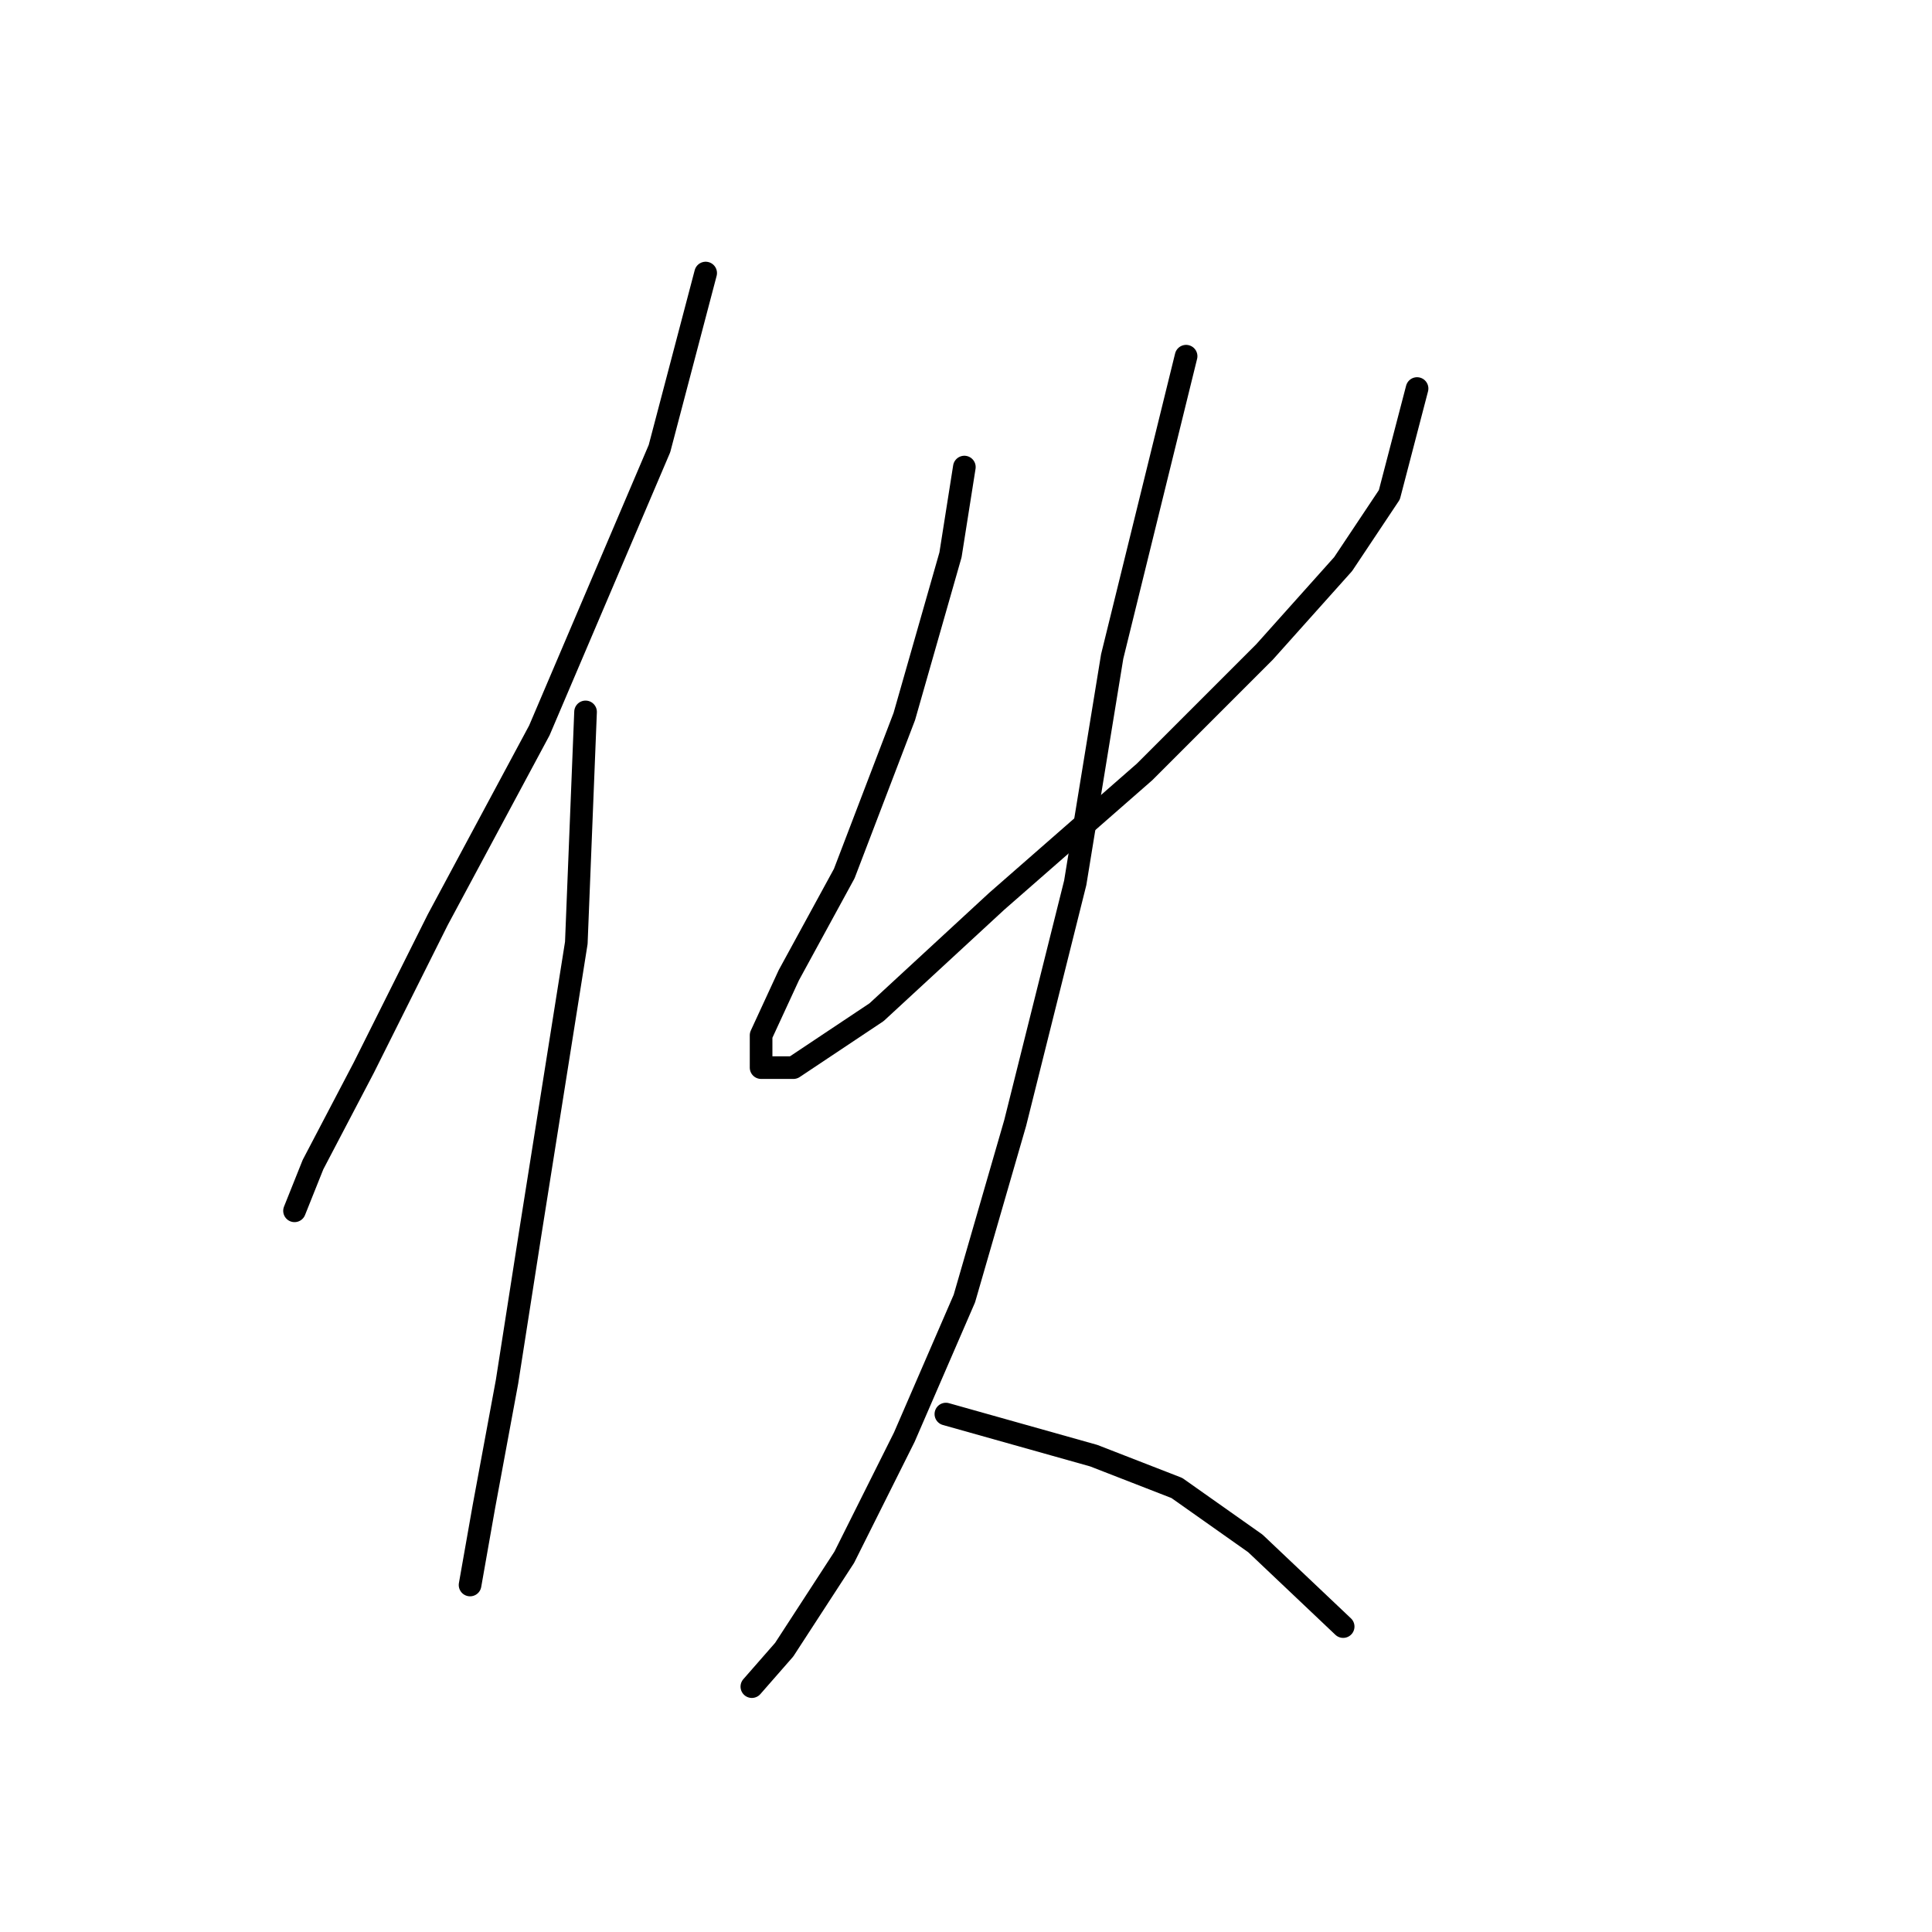 <?xml version="1.0" standalone="no"?>
    <svg width="256" height="256" xmlns="http://www.w3.org/2000/svg" version="1.1">
    <polyline stroke="black" stroke-width="3" stroke-linecap="round" fill="transparent" stroke-linejoin="round" points="93.504 36.18 87.383 59.441 71.468 96.78 58.001 121.876 48.207 141.464 41.474 154.318 39.026 160.439 39.026 160.439 " />
        <polyline stroke="black" stroke-width="3" stroke-linecap="round" fill="transparent" stroke-linejoin="round" points="77.589 94.331 76.365 124.937 70.244 163.5 67.183 183.088 64.122 199.615 62.286 210.021 62.286 210.021 62.286 210.021 " />
        <polyline stroke="black" stroke-width="3" stroke-linecap="round" fill="transparent" stroke-linejoin="round" points="127.782 61.889 125.946 73.519 119.825 94.943 111.867 115.755 104.522 129.222 100.849 137.179 100.849 141.464 105.134 141.464 116.152 134.119 132.067 119.428 151.655 102.289 167.57 86.374 177.975 74.744 184.097 65.562 187.769 51.483 187.769 51.483 " />
        <polyline stroke="black" stroke-width="3" stroke-linecap="round" fill="transparent" stroke-linejoin="round" points="157.164 47.198 147.37 86.986 142.473 116.979 134.515 148.809 127.782 172.07 119.825 190.433 111.867 206.348 103.91 218.59 99.625 223.487 99.625 223.487 " />
        <polyline stroke="black" stroke-width="3" stroke-linecap="round" fill="transparent" stroke-linejoin="round" points="125.334 187.372 144.921 192.881 155.939 197.166 166.345 204.512 177.975 215.53 177.975 215.53 " />
        </svg>